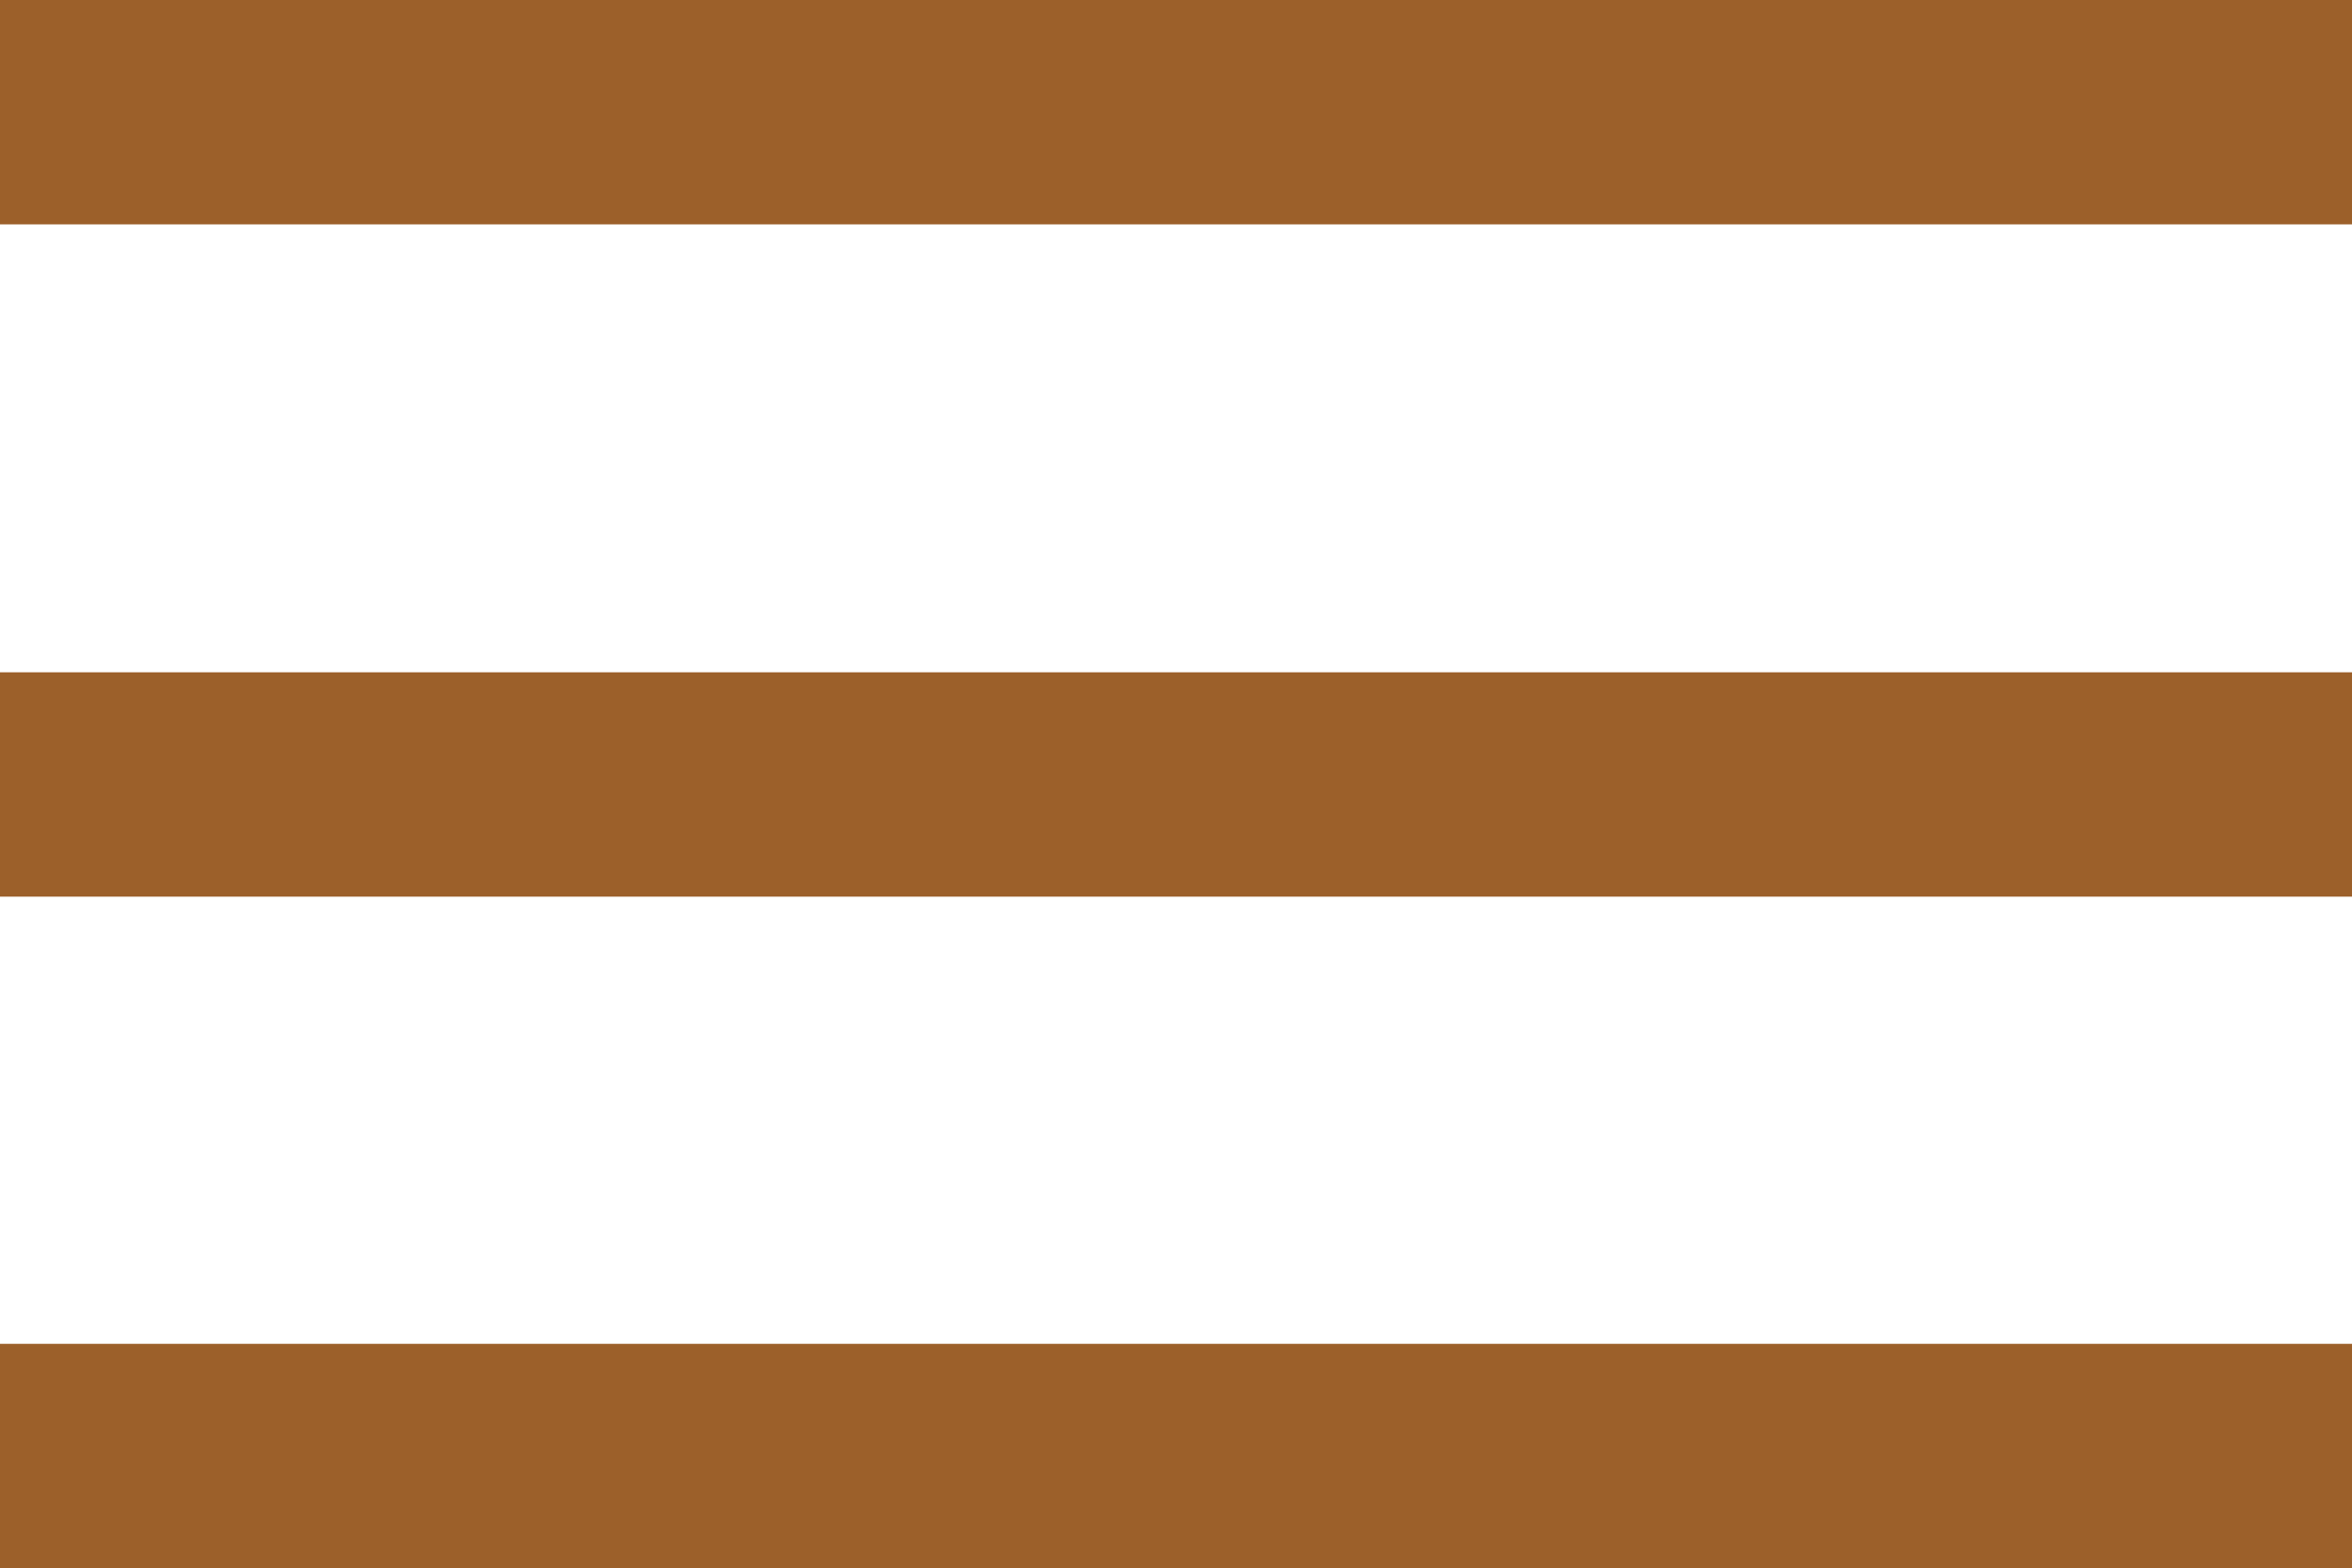 <svg xmlns="http://www.w3.org/2000/svg" viewBox="0 0 30.92 20.62"><defs><style>.cls-1{fill:#9c602a;}</style></defs><g id="Capa_2" data-name="Capa 2"><g id="Capa_1-2" data-name="Capa 1"><rect class="cls-1" width="30.92" height="2.95"/><rect class="cls-1" y="8.84" width="30.92" height="2.95"/><rect class="cls-1" y="17.67" width="30.92" height="2.95"/></g></g></svg>